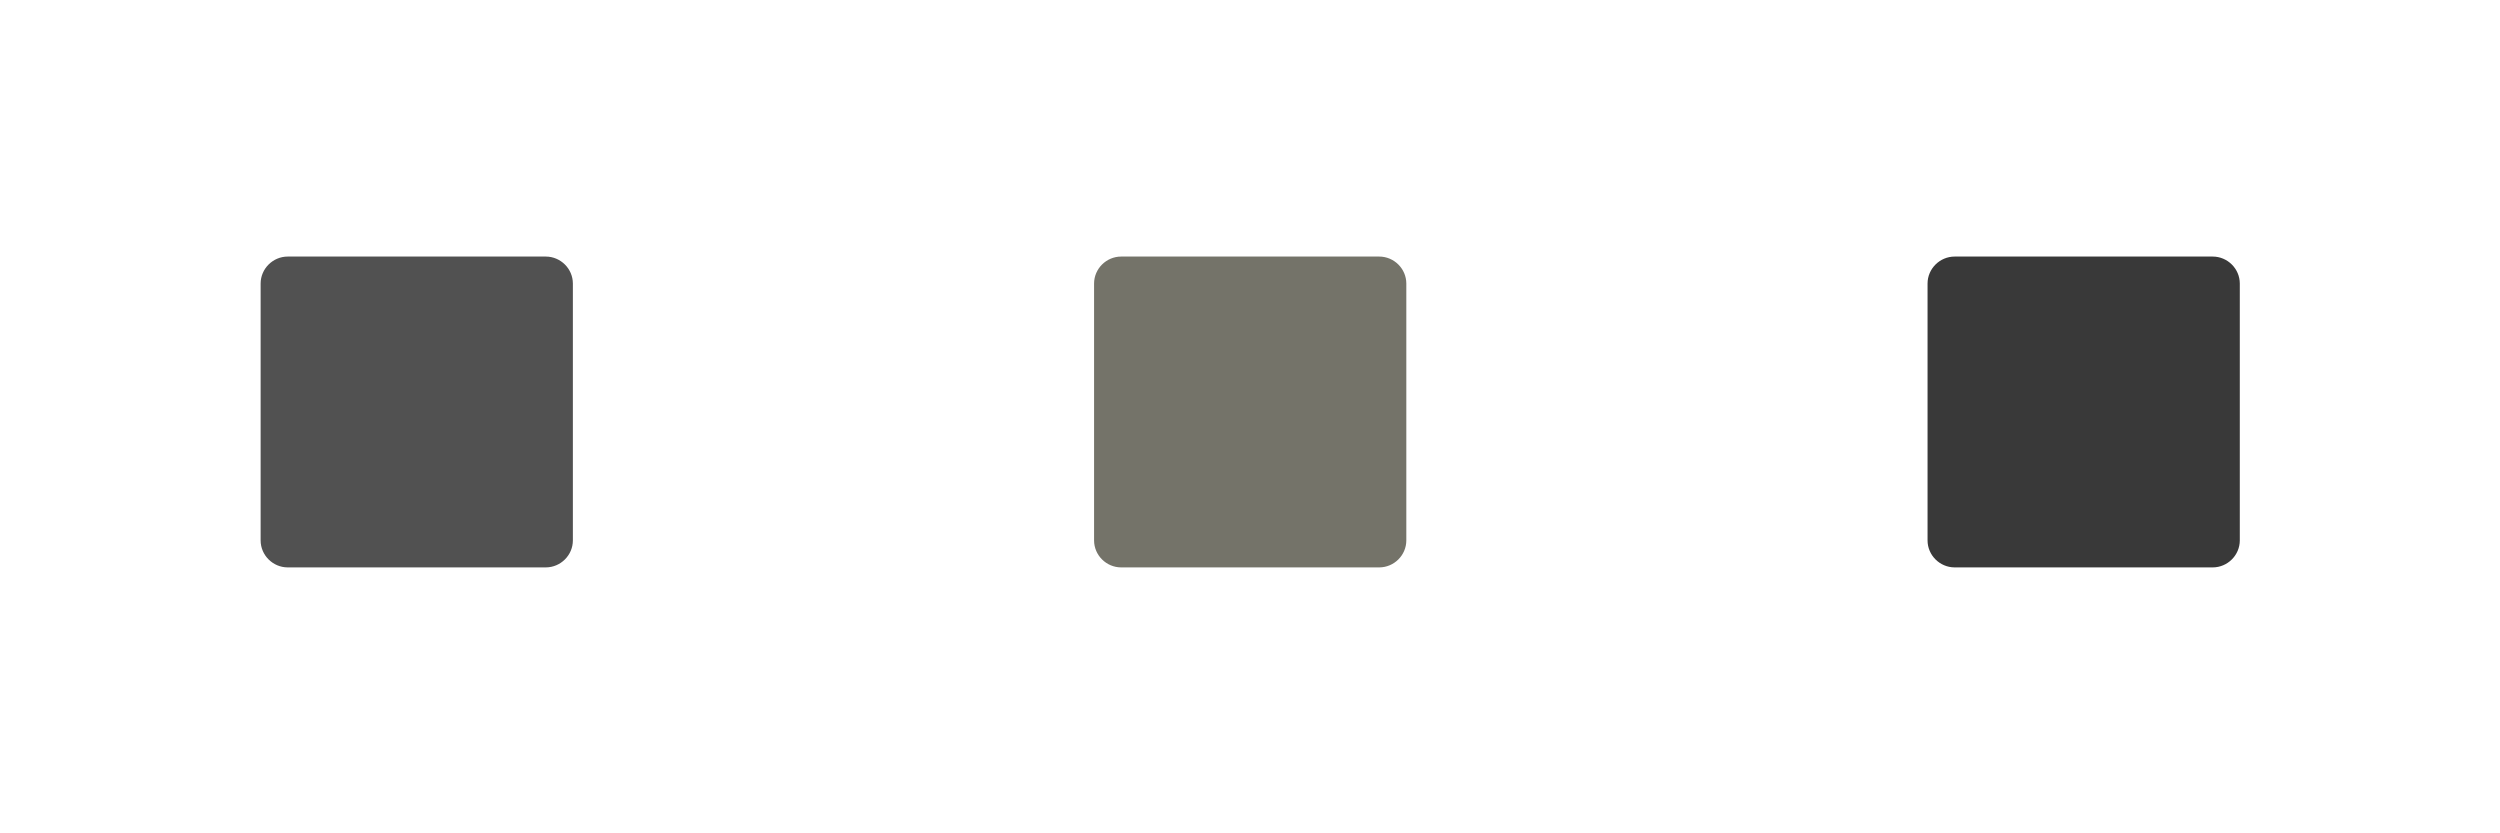 <?xml version="1.0" encoding="UTF-8" standalone="no"?>
<!DOCTYPE svg PUBLIC "-//W3C//DTD SVG 1.1//EN" "http://www.w3.org/Graphics/SVG/1.1/DTD/svg11.dtd">
<svg width="100%" height="100%" viewBox="0 0 72 24" version="1.1" xmlns="http://www.w3.org/2000/svg" xmlns:xlink="http://www.w3.org/1999/xlink" xml:space="preserve" xmlns:serif="http://www.serif.com/" style="fill-rule:evenodd;clip-rule:evenodd;stroke-linejoin:round;stroke-miterlimit:2;">
    <g transform="matrix(1,0,0,1,-42,-1608)">
        <g transform="matrix(1.14,0,0,0.895,0,0)">
            <g id="gen_stop" transform="matrix(0.996,0,0,0.768,19.62,975.341)">
                <rect x="17.297" y="1069.27" width="63.422" height="34.902" style="fill:none;"/>
                <g transform="matrix(0.045,0,0,0.074,22.102,1077.2)">
                    <path d="M216,55.27L216,200.73C215.989,209.103 209.103,215.989 200.73,216L55.27,216C46.897,215.989 40.011,209.103 40,200.73L40,55.27C40.011,46.897 46.897,40.011 55.27,40L200.73,40C209.103,40.011 215.989,46.897 216,55.27Z" style="fill:rgb(81,81,81);fill-rule:nonzero;"/>
                </g>
                <g transform="matrix(0.045,0,0,0.074,43.242,1077.2)">
                    <path d="M216,55.27L216,200.73C215.989,209.103 209.103,215.989 200.73,216L55.27,216C46.897,215.989 40.011,209.103 40,200.73L40,55.27C40.011,46.897 46.897,40.011 55.27,40L200.73,40C209.103,40.011 215.989,46.897 216,55.27Z" style="fill:rgb(116,115,105);fill-rule:nonzero;"/>
                </g>
                <g transform="matrix(0.045,0,0,0.074,64.383,1077.2)">
                    <path d="M216,55.27L216,200.73C215.989,209.103 209.103,215.989 200.73,216L55.27,216C46.897,215.989 40.011,209.103 40,200.73L40,55.27C40.011,46.897 46.897,40.011 55.27,40L200.73,40C209.103,40.011 215.989,46.897 216,55.27Z" style="fill:rgb(57,57,57);fill-rule:nonzero;"/>
                </g>
            </g>
        </g>
    </g>
</svg>
